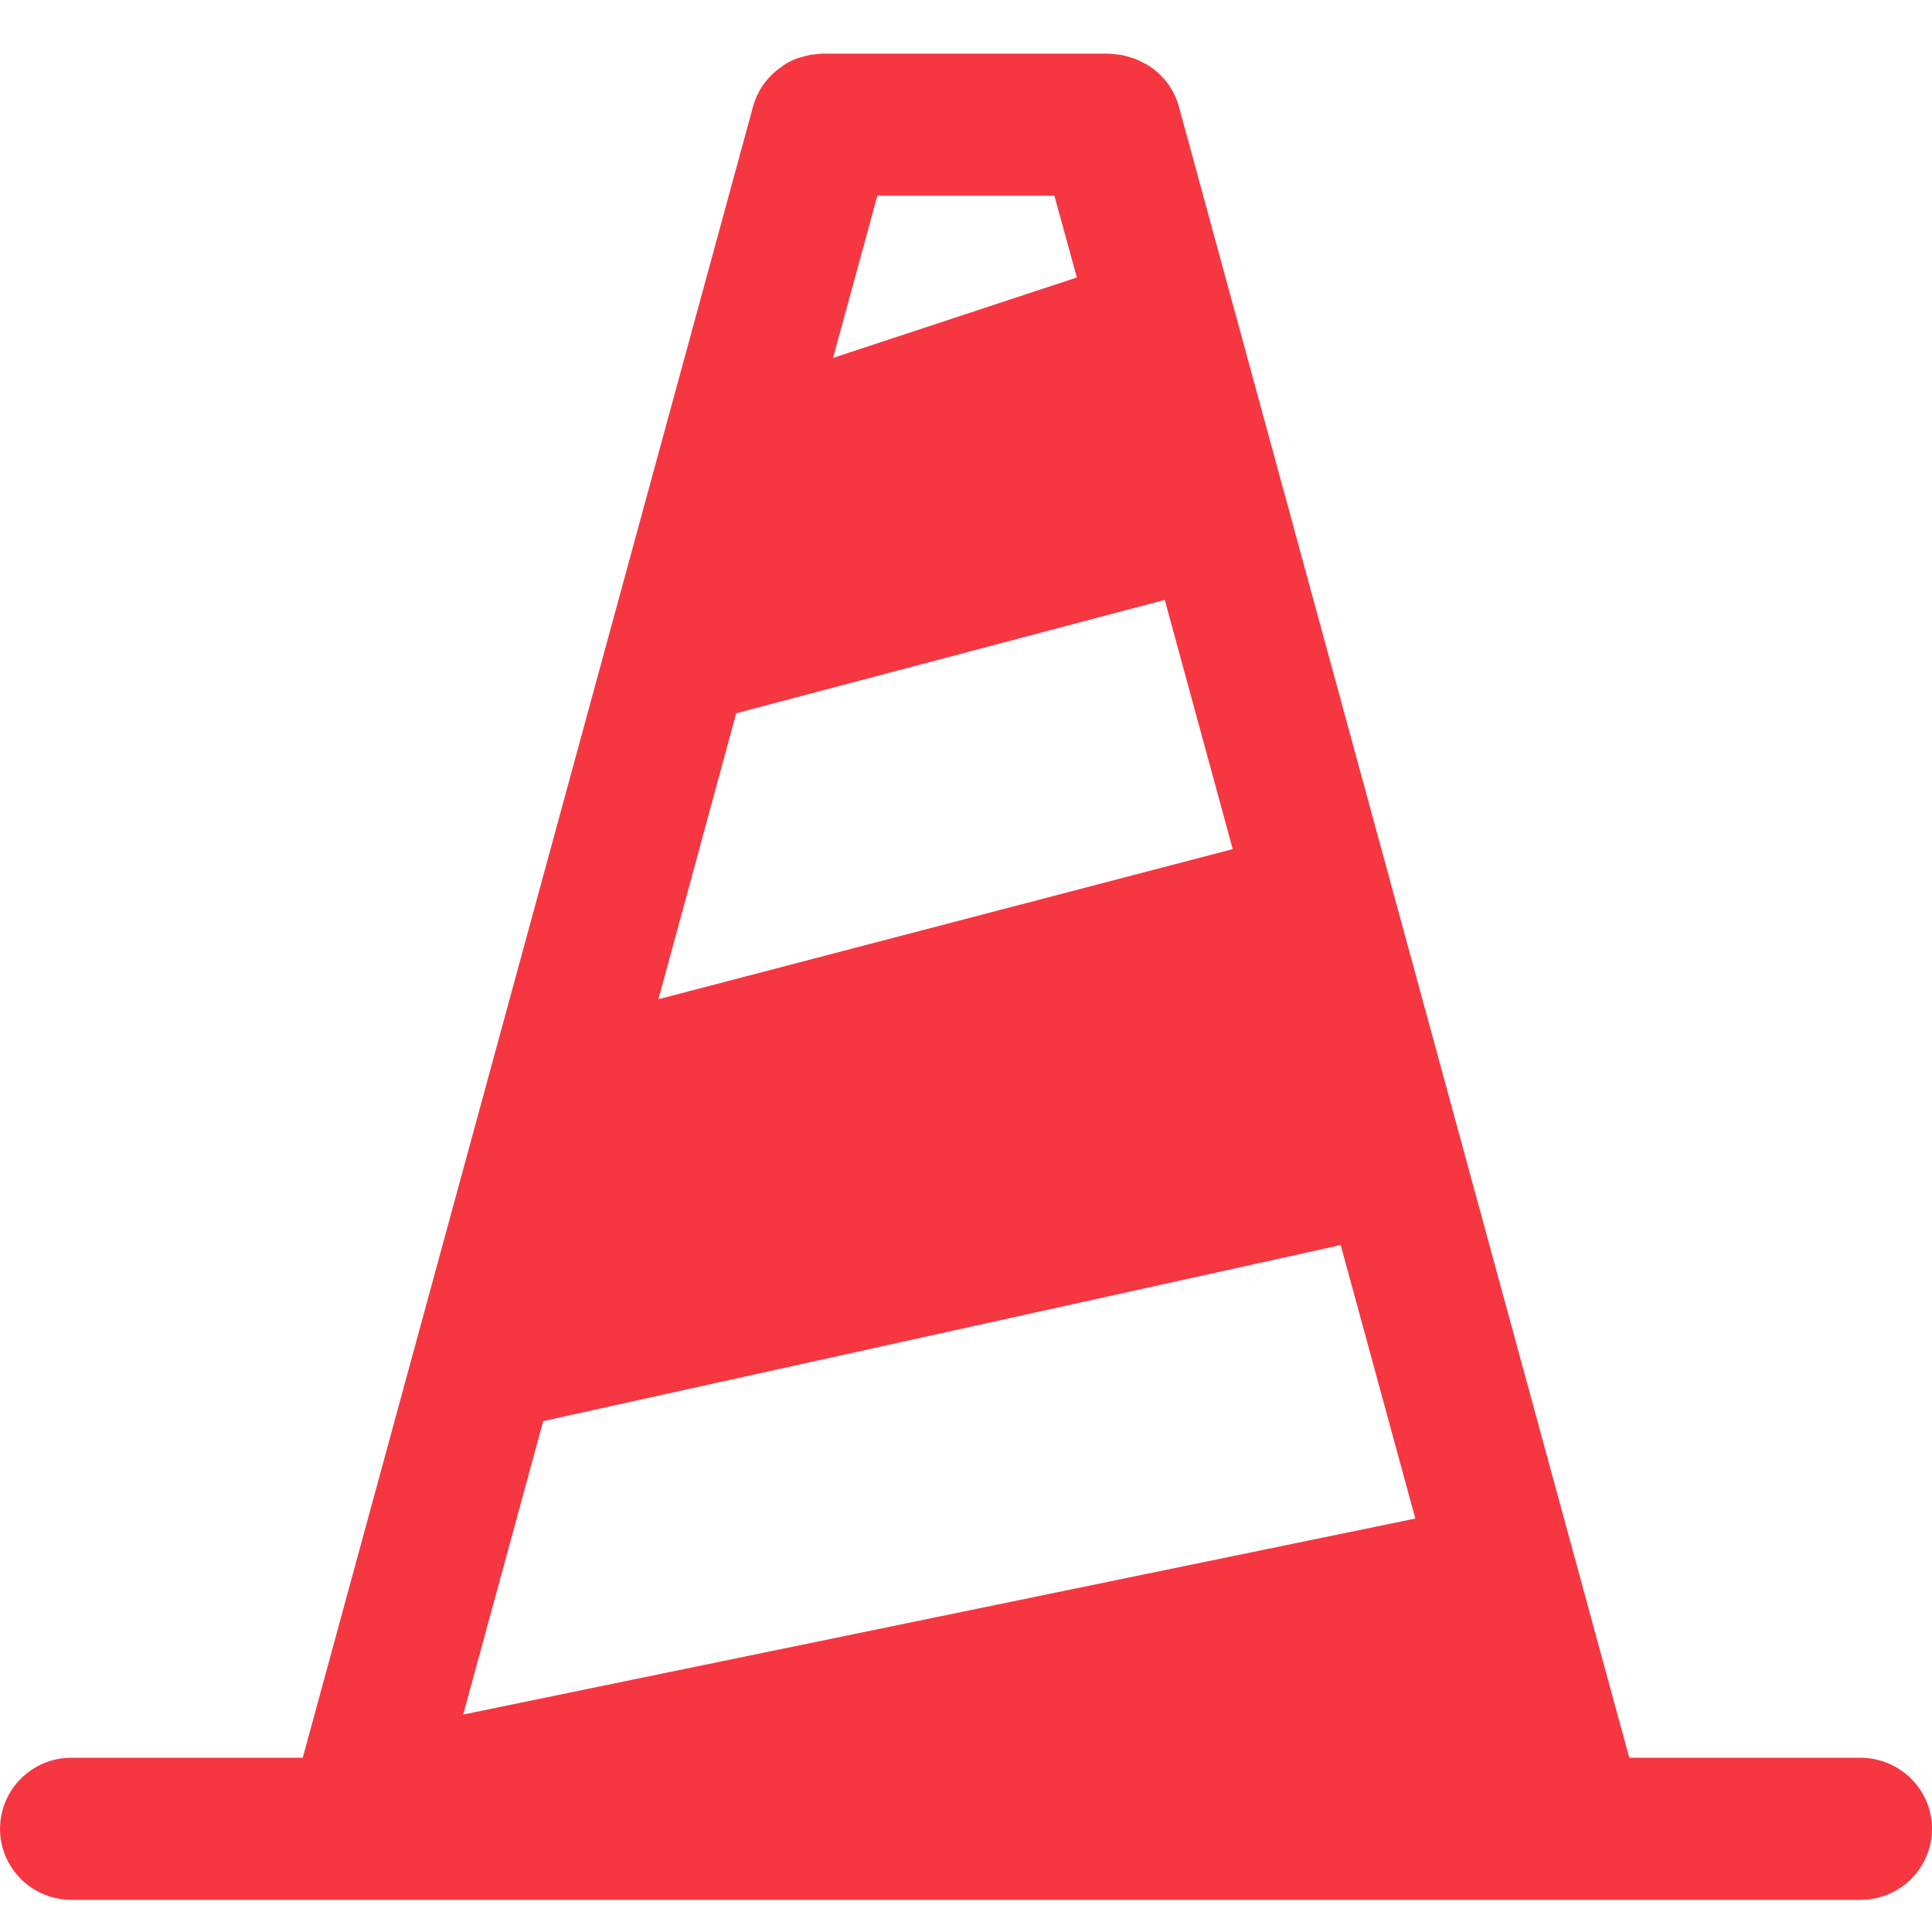 <?xml version="1.0" encoding="UTF-8"?>
<svg width="16px" height="16px" viewBox="0 0 16 16" version="1.1" xmlns="http://www.w3.org/2000/svg" xmlns:xlink="http://www.w3.org/1999/xlink">
    <title>编组 3</title>
    <g id="调频监测" stroke="none" stroke-width="1" fill="none" fill-rule="evenodd" fill-opacity="0.9">
        <g id="9、调频监测" transform="translate(-996, -1796)" fill="#F5222D">
            <g id="编组-24" transform="translate(744, 1520)">
                <g id="编组-7" transform="translate(0, 264)">
                    <g id="编组-5" transform="translate(244, 4)">
                        <g id="编组-3" transform="translate(8, 8)">
                            <path d="M15.407,15.734 L0.593,15.734 C0.436,15.734 0.286,15.673 0.174,15.562 C0.063,15.452 0,15.302 0,15.145 C0.001,14.988 0.063,14.838 0.175,14.728 C0.286,14.618 0.436,14.556 0.593,14.557 L2.507,14.557 L6.237,0.88 C6.274,0.747 6.357,0.631 6.472,0.554 L6.491,0.539 C6.526,0.516 6.564,0.497 6.603,0.483 L6.642,0.472 C6.668,0.463 6.695,0.457 6.723,0.452 L6.742,0.451 C6.766,0.447 6.79,0.445 6.815,0.444 L9.184,0.444 C9.209,0.446 9.233,0.448 9.258,0.452 L9.275,0.453 C9.303,0.459 9.331,0.464 9.358,0.474 L9.394,0.485 C9.413,0.492 9.431,0.501 9.449,0.51 C9.468,0.519 9.487,0.529 9.505,0.539 C9.514,0.544 9.522,0.55 9.531,0.556 C9.643,0.633 9.725,0.747 9.762,0.879 L13.493,14.557 L15.407,14.557 C15.735,14.557 16,14.821 16,15.145 C16,15.302 15.937,15.452 15.826,15.562 C15.714,15.673 15.564,15.734 15.407,15.734 Z M8.734,1.621 L7.266,1.621 L6.899,2.964 L8.918,2.298 L8.732,1.621 L8.734,1.621 Z M9.646,4.968 L6.097,5.907 L5.453,8.275 L10.209,7.032 L9.646,4.968 L9.646,4.968 Z M4.499,11.768 L3.836,14.199 L11.721,12.576 L11.103,10.311 L4.499,11.769 L4.499,11.768 Z" id="形状"></path>
                        </g>
                    </g>
                </g>
            </g>
        </g>
    </g>
</svg>